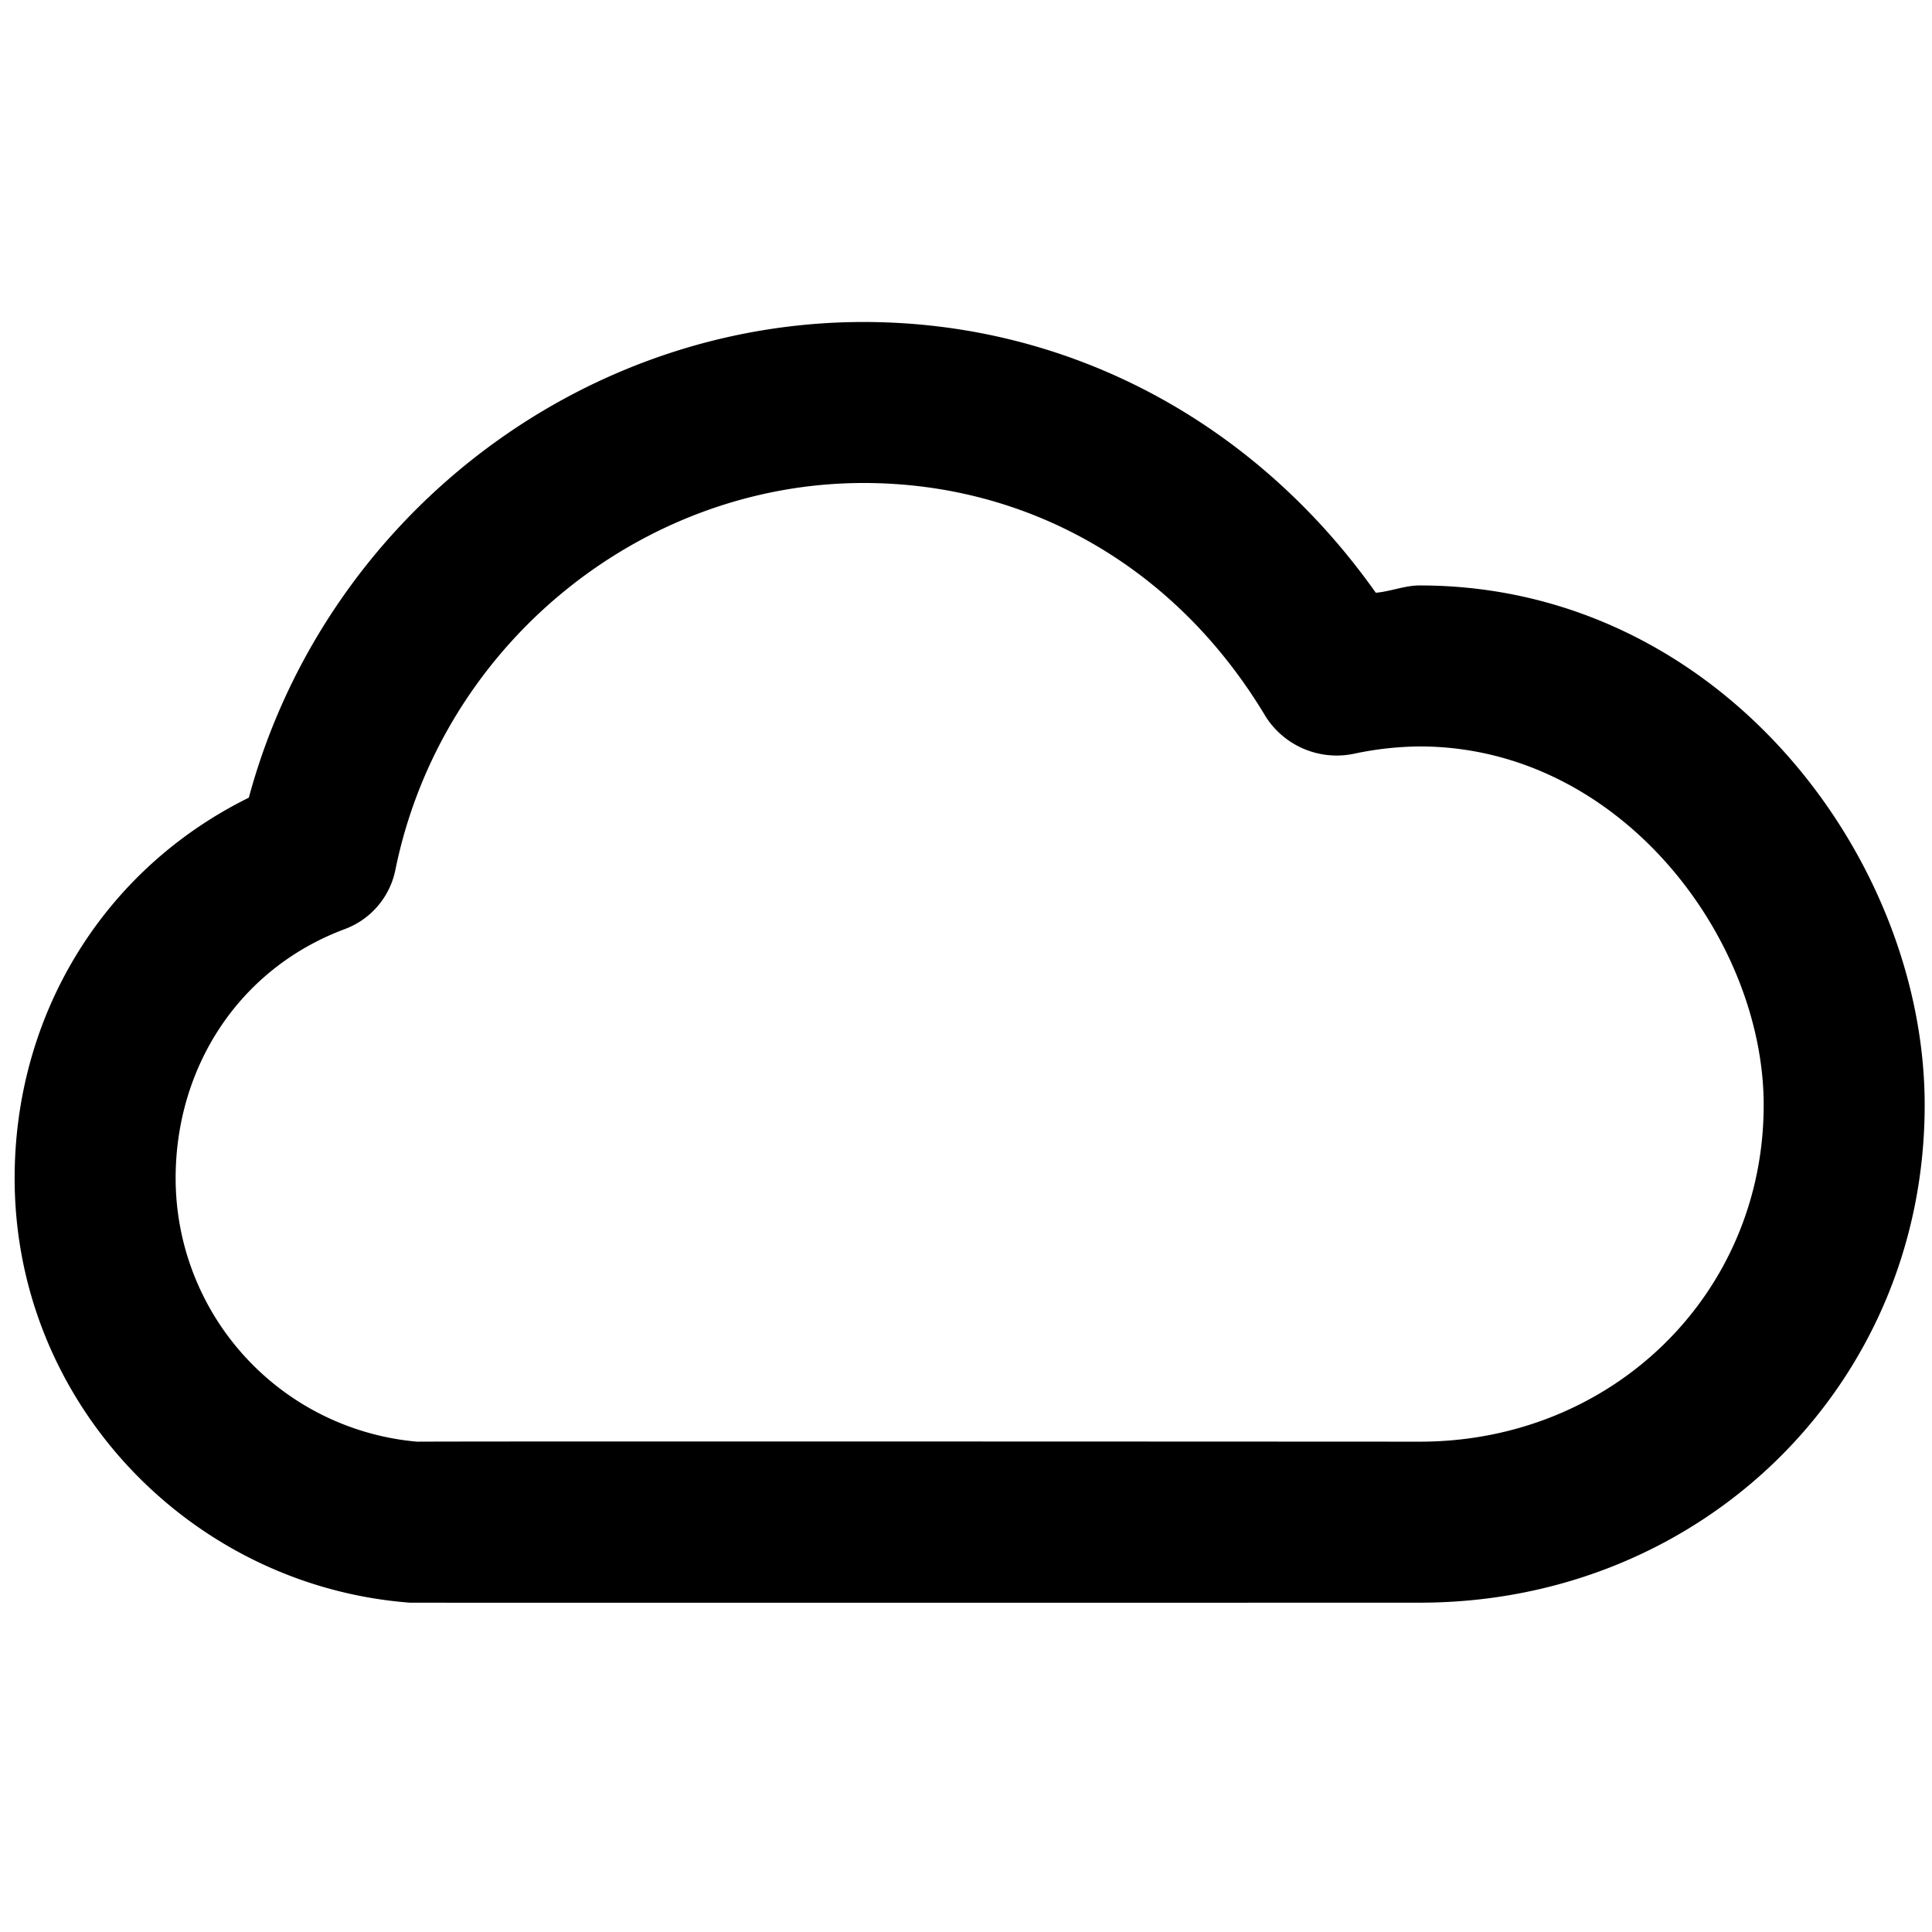 <svg xmlns="http://www.w3.org/2000/svg" viewBox="0 0 264 264">
    <path d="M56 218.999c-29.812-2.268-54-27.2-54-58 0-22.249 12.035-42.144 32-52 10.283-38.065 45.058-65 84-65 28.033 0 53.459 13.621 70 37 2.071-.187 3.957-1 6-1 40.933 0 69 37.12 69 71 0 38.131-30.308 68-69 68-.843.006-137.723.022-138 0Zm62-153c-30.426 0-57.8 22.19-64 53a10.948 10.948 0 0 1-7 8c-14.507 5.471-23 18.995-23 34a36.149 36.149 0 0 0 33 36c8.944-.065 136.9 0 137 0 26.355 0 47-20.206 47-46 0-22.776-19.638-49-47-49a44.644 44.644 0 0 0-9 1 11.511 11.511 0 0 1-12-5c-12.168-20.43-32.388-32-55-32Z"/>
</svg>
